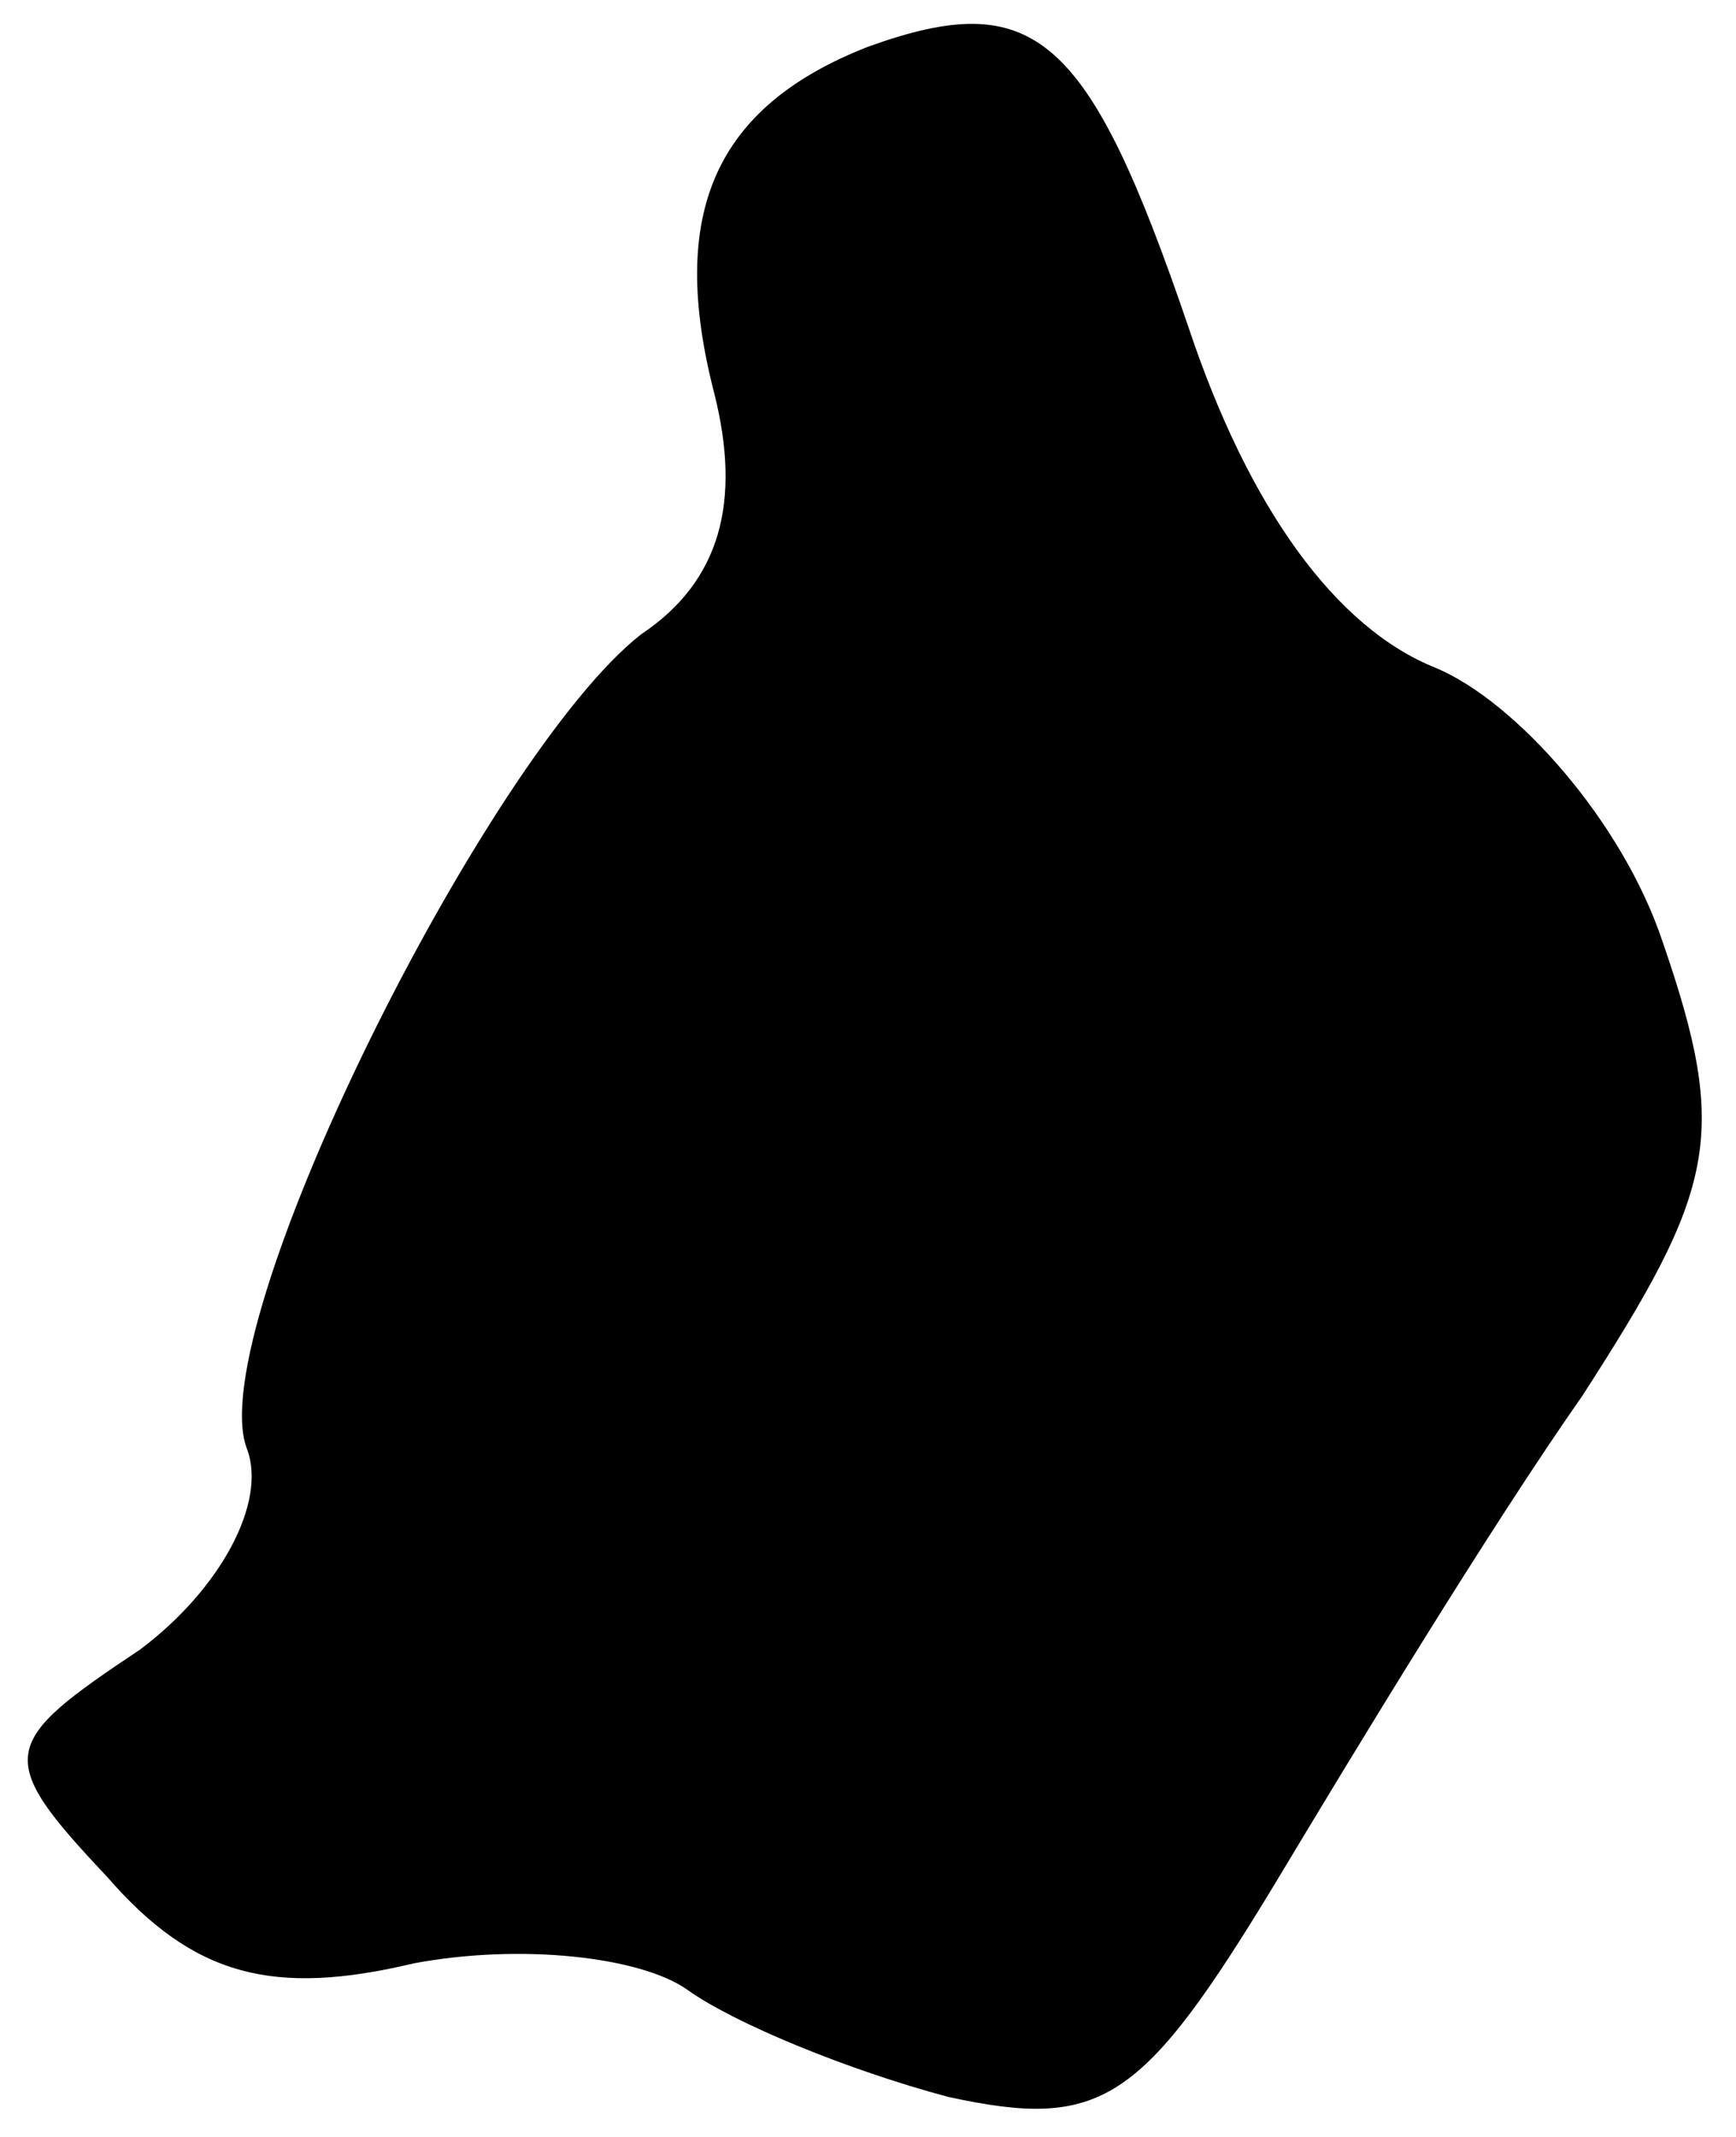<?xml version="1.0" standalone="no"?>
<!DOCTYPE svg PUBLIC "-//W3C//DTD SVG 20010904//EN"
 "http://www.w3.org/TR/2001/REC-SVG-20010904/DTD/svg10.dtd">
<svg version="1.0" xmlns="http://www.w3.org/2000/svg"
 width="26pt" height="32pt" viewBox="0 0 26 32"
 preserveAspectRatio="xMidYMid meet">
<g transform="translate(0,32) scale(0.1,-0.1)"
fill="#000000" stroke="none">
<path fill="#000000" stroke="none" d="M130 313 c-23 -9 -30 -25 -23 -52 4
-16 1 -28 -11 -36 -23 -18 -66 -104 -59 -122 3 -8 -4 -21 -16 -30 -21 -14 -22
-16 -5 -34 13 -15 25 -18 46 -13 16 3 34 1 41 -4 7 -5 24 -12 39 -16 23 -5 29
-1 49 32 12 20 32 53 46 73 20 31 22 39 12 68 -6 18 -22 36 -34 41 -15 6 -28
24 -37 51 -15 44 -23 51 -48 42z"/>
</g>
</svg>

